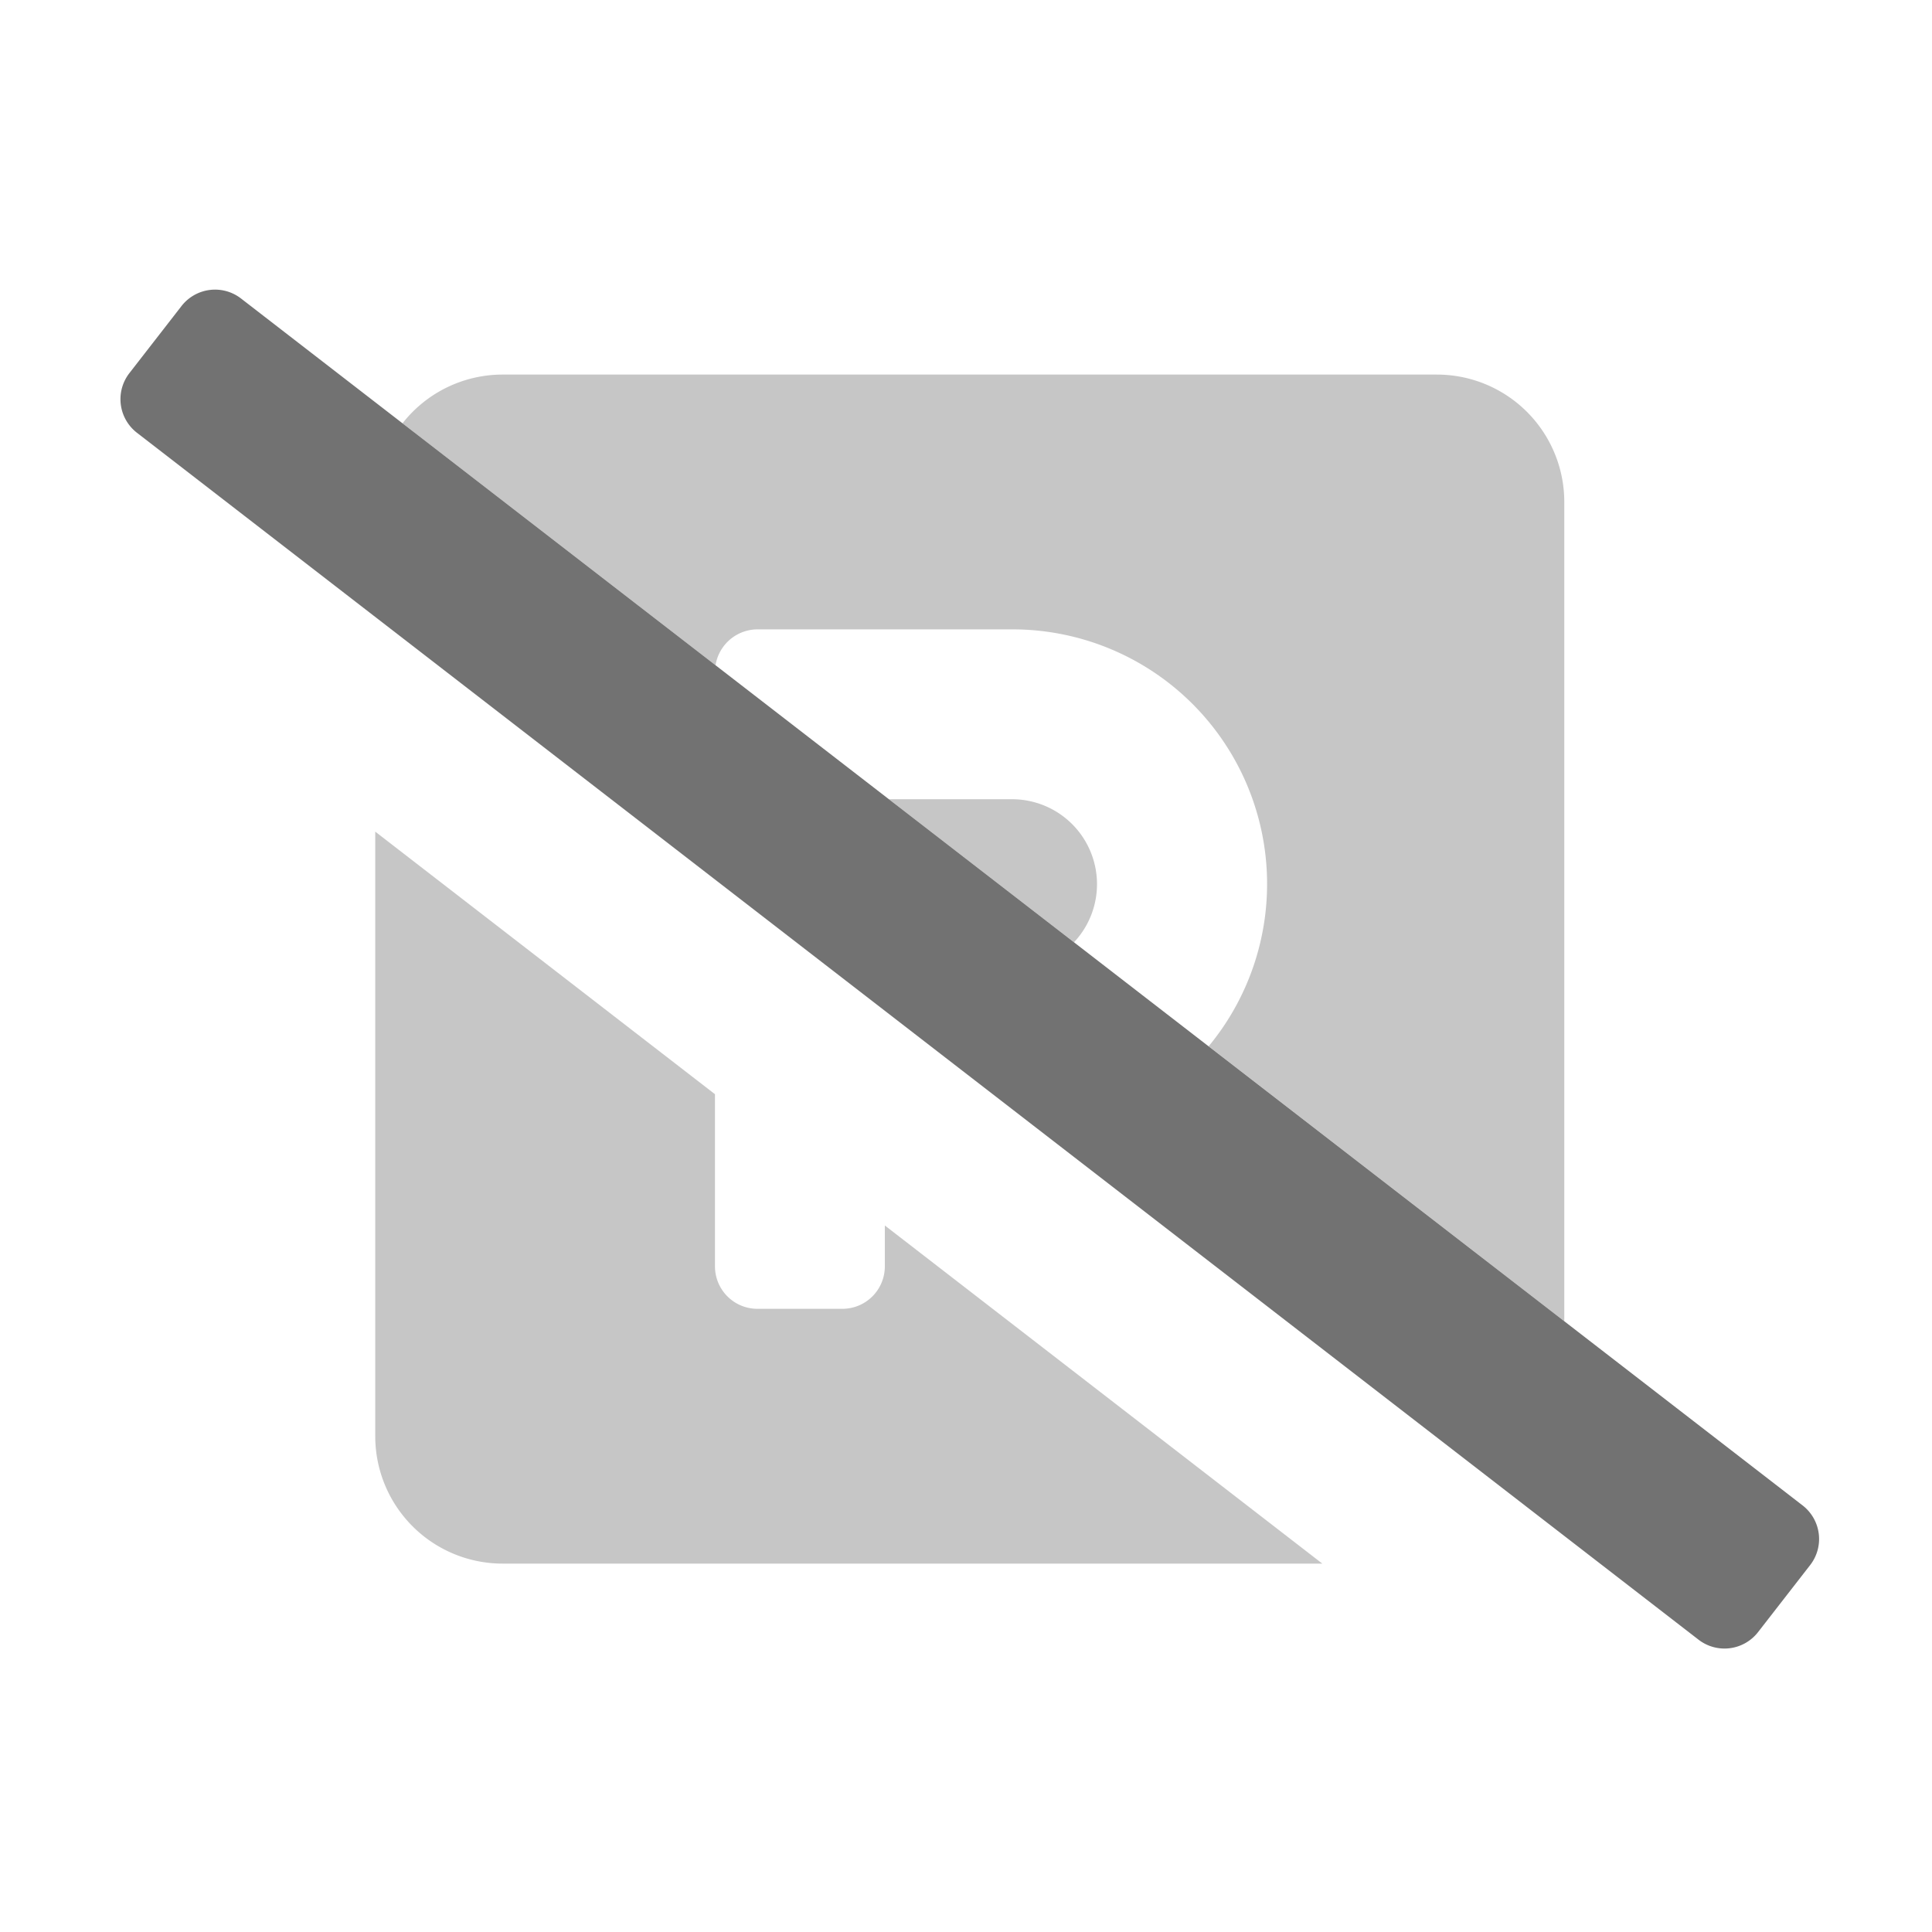 ﻿<?xml version='1.0' encoding='UTF-8'?>
<svg viewBox="-1.995 -4.797 31.997 32" xmlns="http://www.w3.org/2000/svg">
  <g transform="matrix(0.999, 0, 0, 0.999, 0, 0)">
    <g transform="matrix(0.044, 0, 0, 0.044, 0, 0)">
      <defs>
        <style>.fa-secondary{opacity:.4}</style>
      </defs>
      <path d="M106.27, 50.36A47.91 47.91 0 0 1 144, 32L496, 32A48 48 0 0 1 544, 80L544, 388.68L410, 285.09A95.93 95.93 0 0 0 336, 128L240, 128A16.06 16.06 0 0 0 224.21, 141.52zM336, 192L289.53, 192L359.27, 245.9A32 32 0 0 0 336, 192zM288, 368A16 16 0 0 1 272, 384L240, 384A16 16 0 0 1 224, 368L224, 303.14L96, 204.21L96, 432A48 48 0 0 0 144, 480L452.83, 480L288, 352.6z" fill="#727272" opacity="0.4" fill-opacity="1" class="Black" />
      <path d="M3.37, 31.45L23, 6.18A16 16 0 0 1 45.47, 3.37L633.82, 458.1A16 16 0 0 1 636.64, 480.55L617, 505.82A16 16 0 0 1 594.54, 508.63L6.18, 53.9A16 16 0 0 1 3.37, 31.45z" fill="#727272" fill-opacity="1" class="Black" />
    </g>
  </g>
</svg>